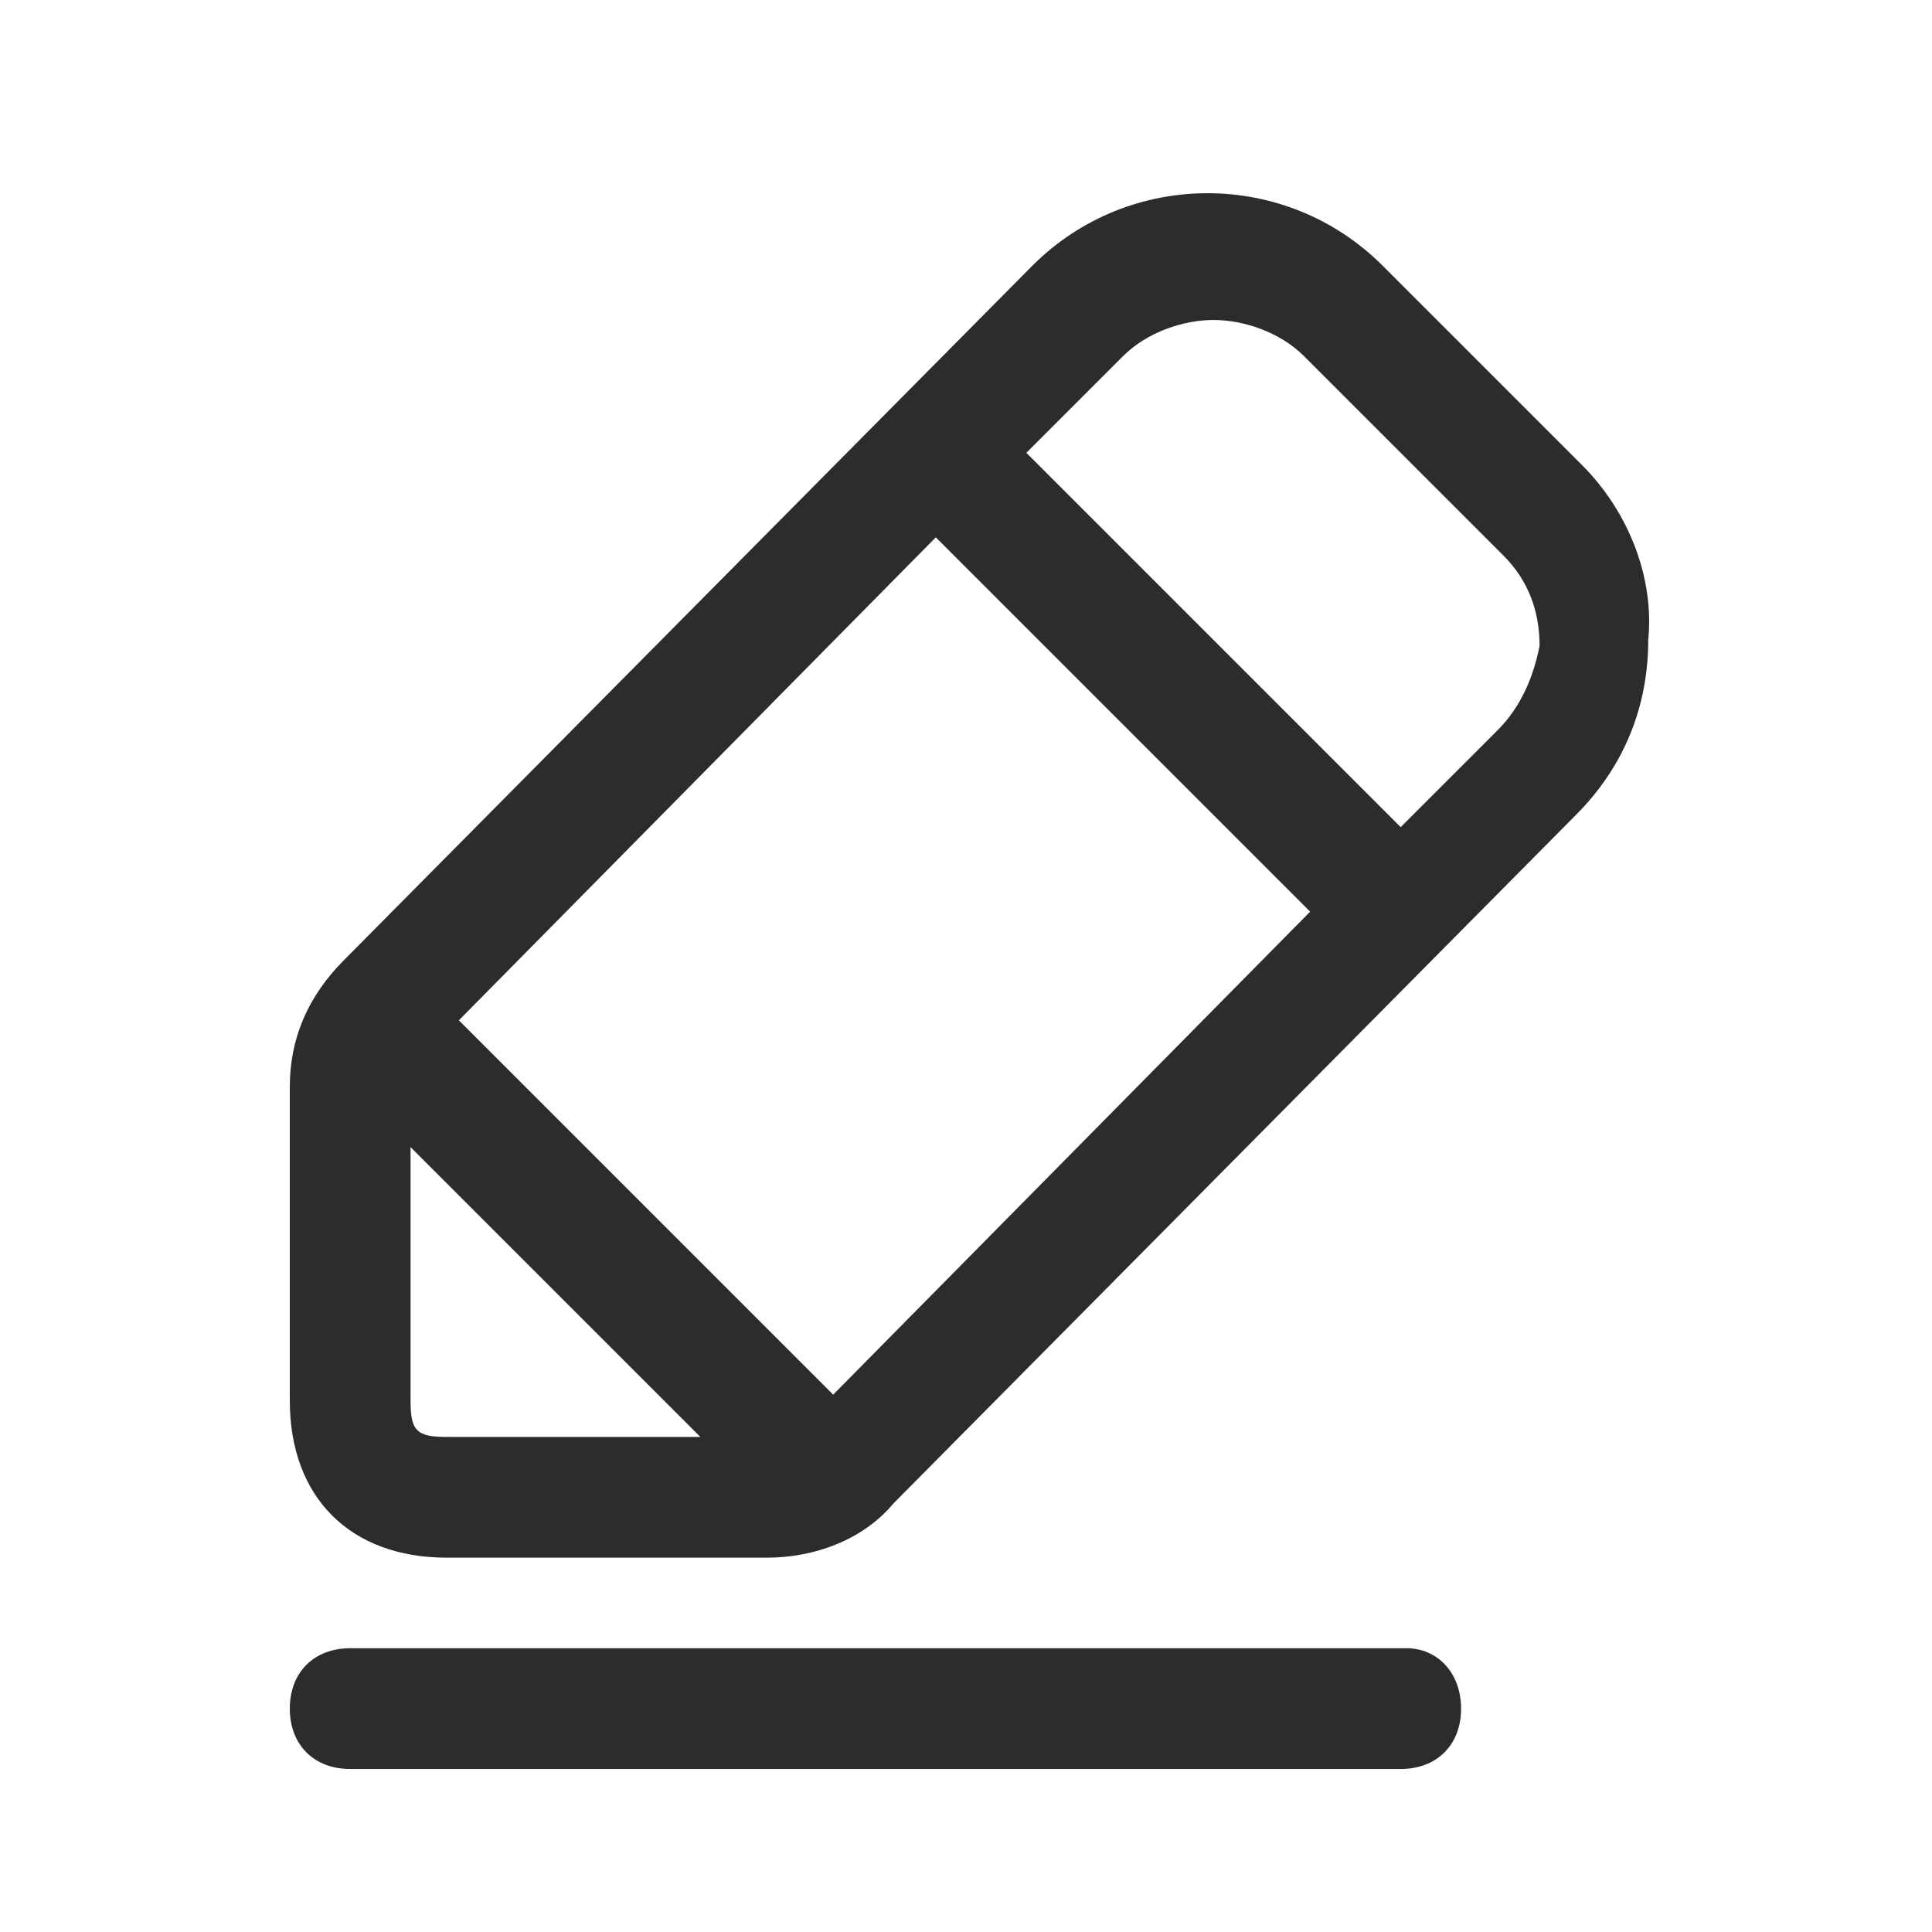 <?xml version="1.0" standalone="no"?><!DOCTYPE svg PUBLIC "-//W3C//DTD SVG 1.1//EN" "http://www.w3.org/Graphics/SVG/1.1/DTD/svg11.dtd"><svg t="1716721340067" class="icon" viewBox="0 0 1024 1024" version="1.1" xmlns="http://www.w3.org/2000/svg" p-id="148616" xmlns:xlink="http://www.w3.org/1999/xlink" width="32" height="32"><path d="M838.4 246.4l-105.6-105.6c-51.2-51.2-134.4-51.2-185.6 0L182.4 508.8c-19.2 19.2-28.8 41.6-28.8 67.2v166.4c0 51.2 32 83.2 83.2 83.2h169.6c25.6 0 51.2-9.6 67.2-28.8l361.6-364.8c25.6-25.6 38.4-57.6 38.4-92.8 3.2-32-9.6-67.2-35.2-92.8zM236.8 761.6c-16 0-19.2-3.2-19.2-19.2V608l153.6 153.6H236.8z m204.8-22.4l-198.4-198.4 252.8-256 198.4 198.4-252.8 256z m352-352l-51.2 51.2L544 240l51.2-51.2c12.8-12.8 32-19.2 48-19.2s35.2 6.4 48 19.2l105.6 105.6c12.8 12.8 19.2 28.8 19.2 48-3.2 16-9.6 32-22.4 44.8zM745.6 873.6H185.6c-19.2 0-32 12.8-32 32s12.8 32 32 32h556.8c19.2 0 32-12.8 32-32s-12.8-32-28.8-32z" p-id="148617" fill="#2c2c2c"></path></svg>